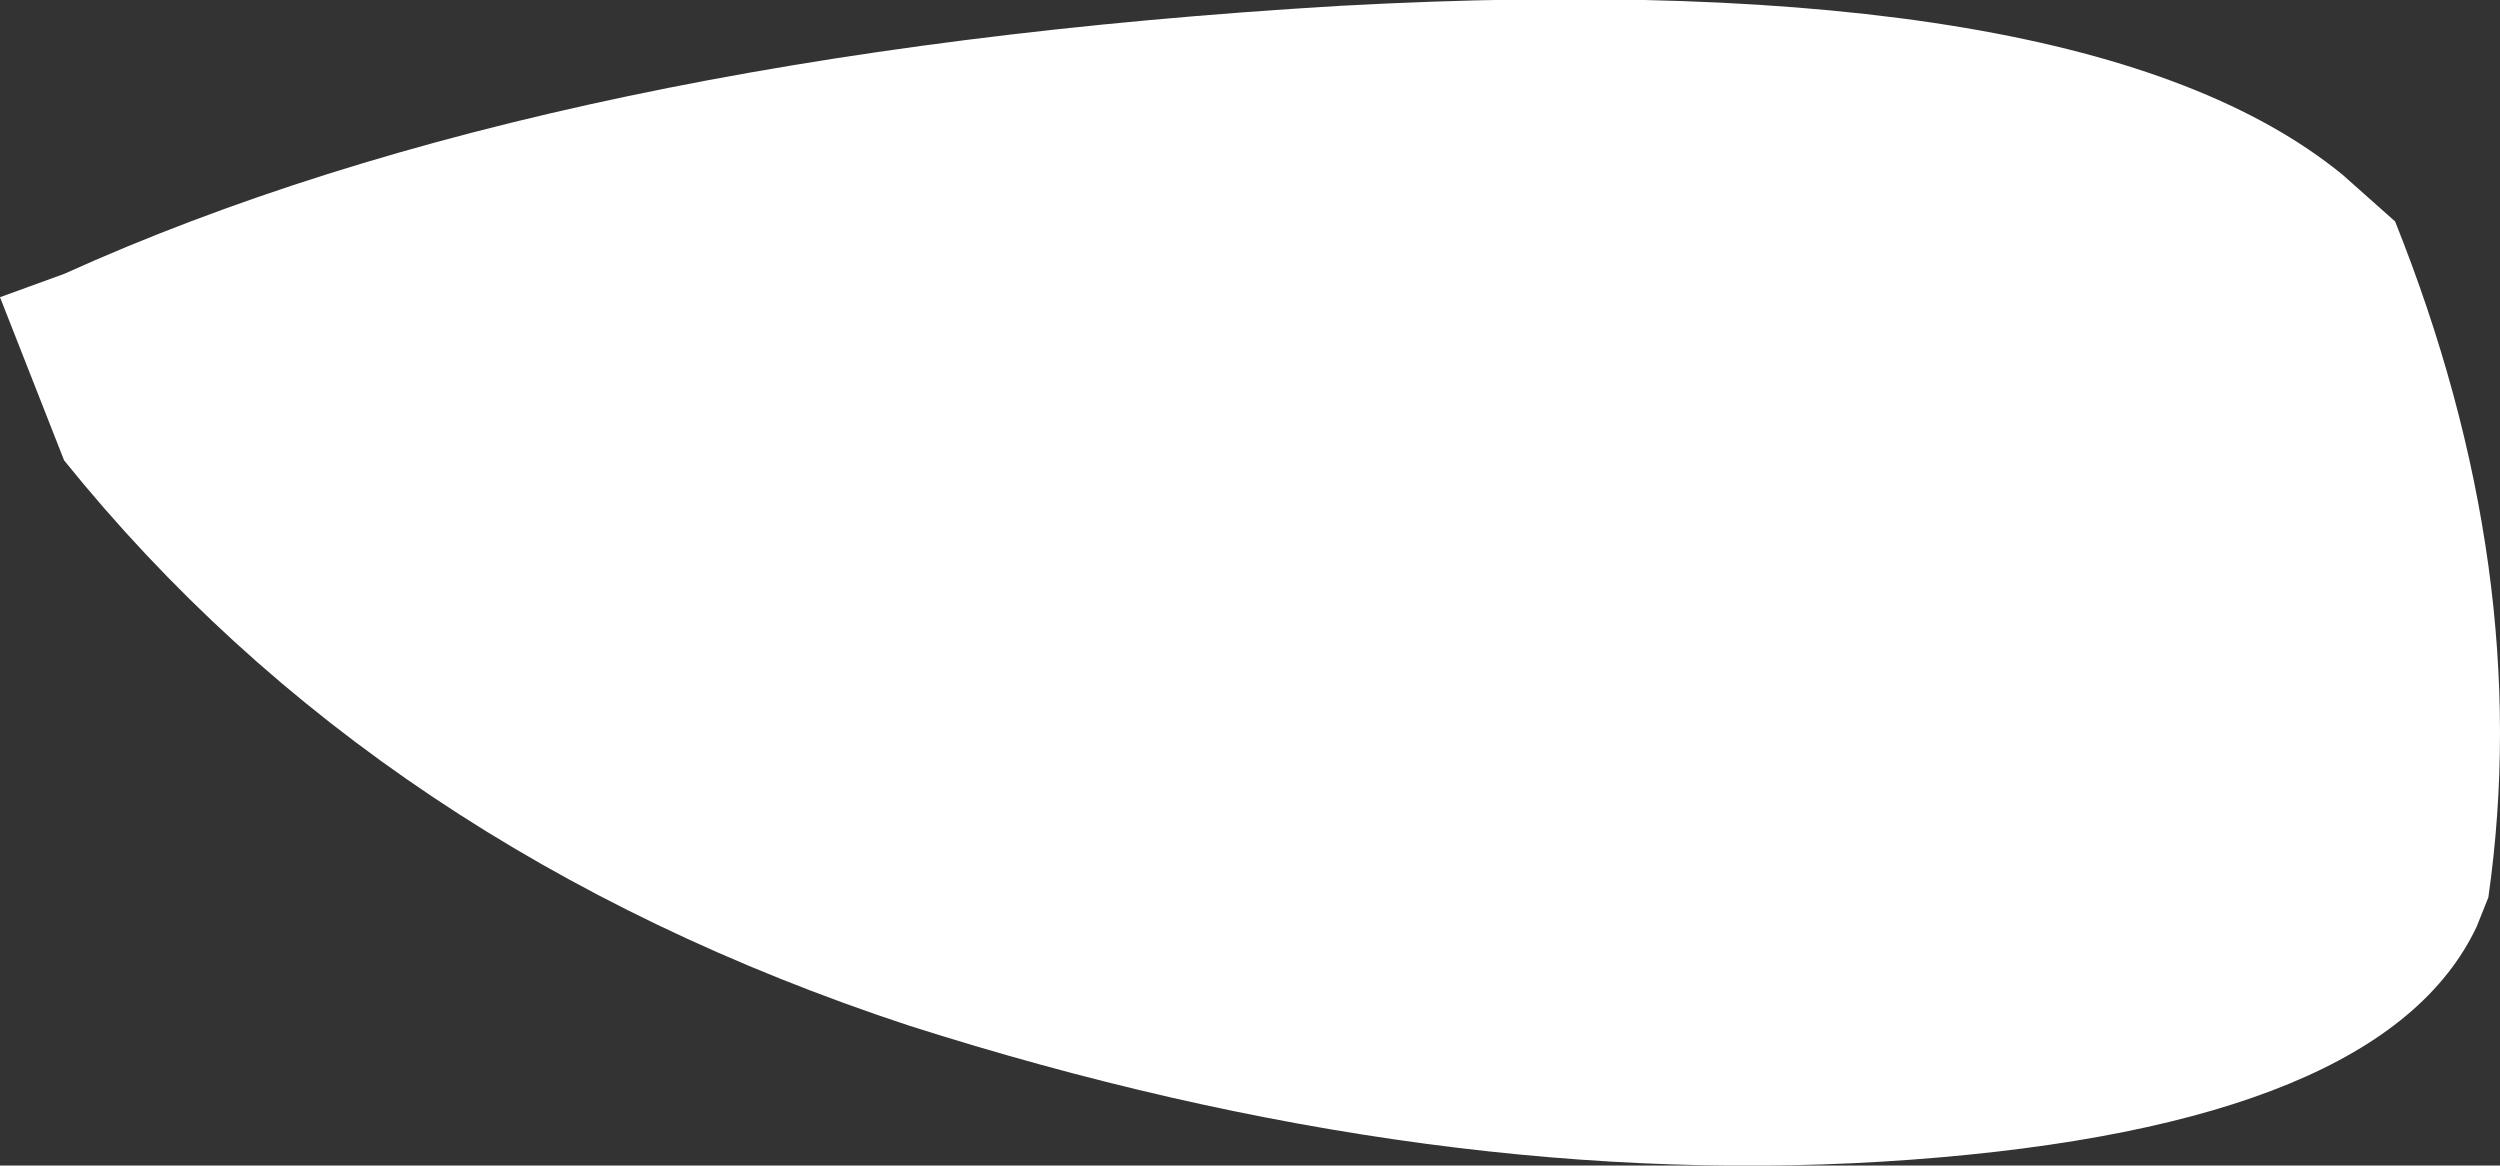 <?xml version="1.0" encoding="UTF-8" standalone="no"?>
<svg xmlns:xlink="http://www.w3.org/1999/xlink" height="10.0px" width="21.45px" xmlns="http://www.w3.org/2000/svg">
  <rect width="100%" height="100%" fill="#333333" stroke="none"/>
  <g transform="matrix(1.0, 0.0, 0.0, 1.0, 10.7, 5.0)">
    <path d="M-10.15 -2.65 Q-5.95 -4.55 0.8 -4.95 7.2 -5.3 9.4 -3.5 L9.85 -3.1 Q11.05 -0.1 10.65 2.7 L10.55 2.95 Q9.75 4.65 5.7 4.95 1.65 5.25 -2.9 3.8 -7.45 2.3 -10.15 -1.05 L-10.7 -2.45 -10.15 -2.65" fill="#ffffff" fill-rule="evenodd" stroke="none"/>
  </g>
</svg>
